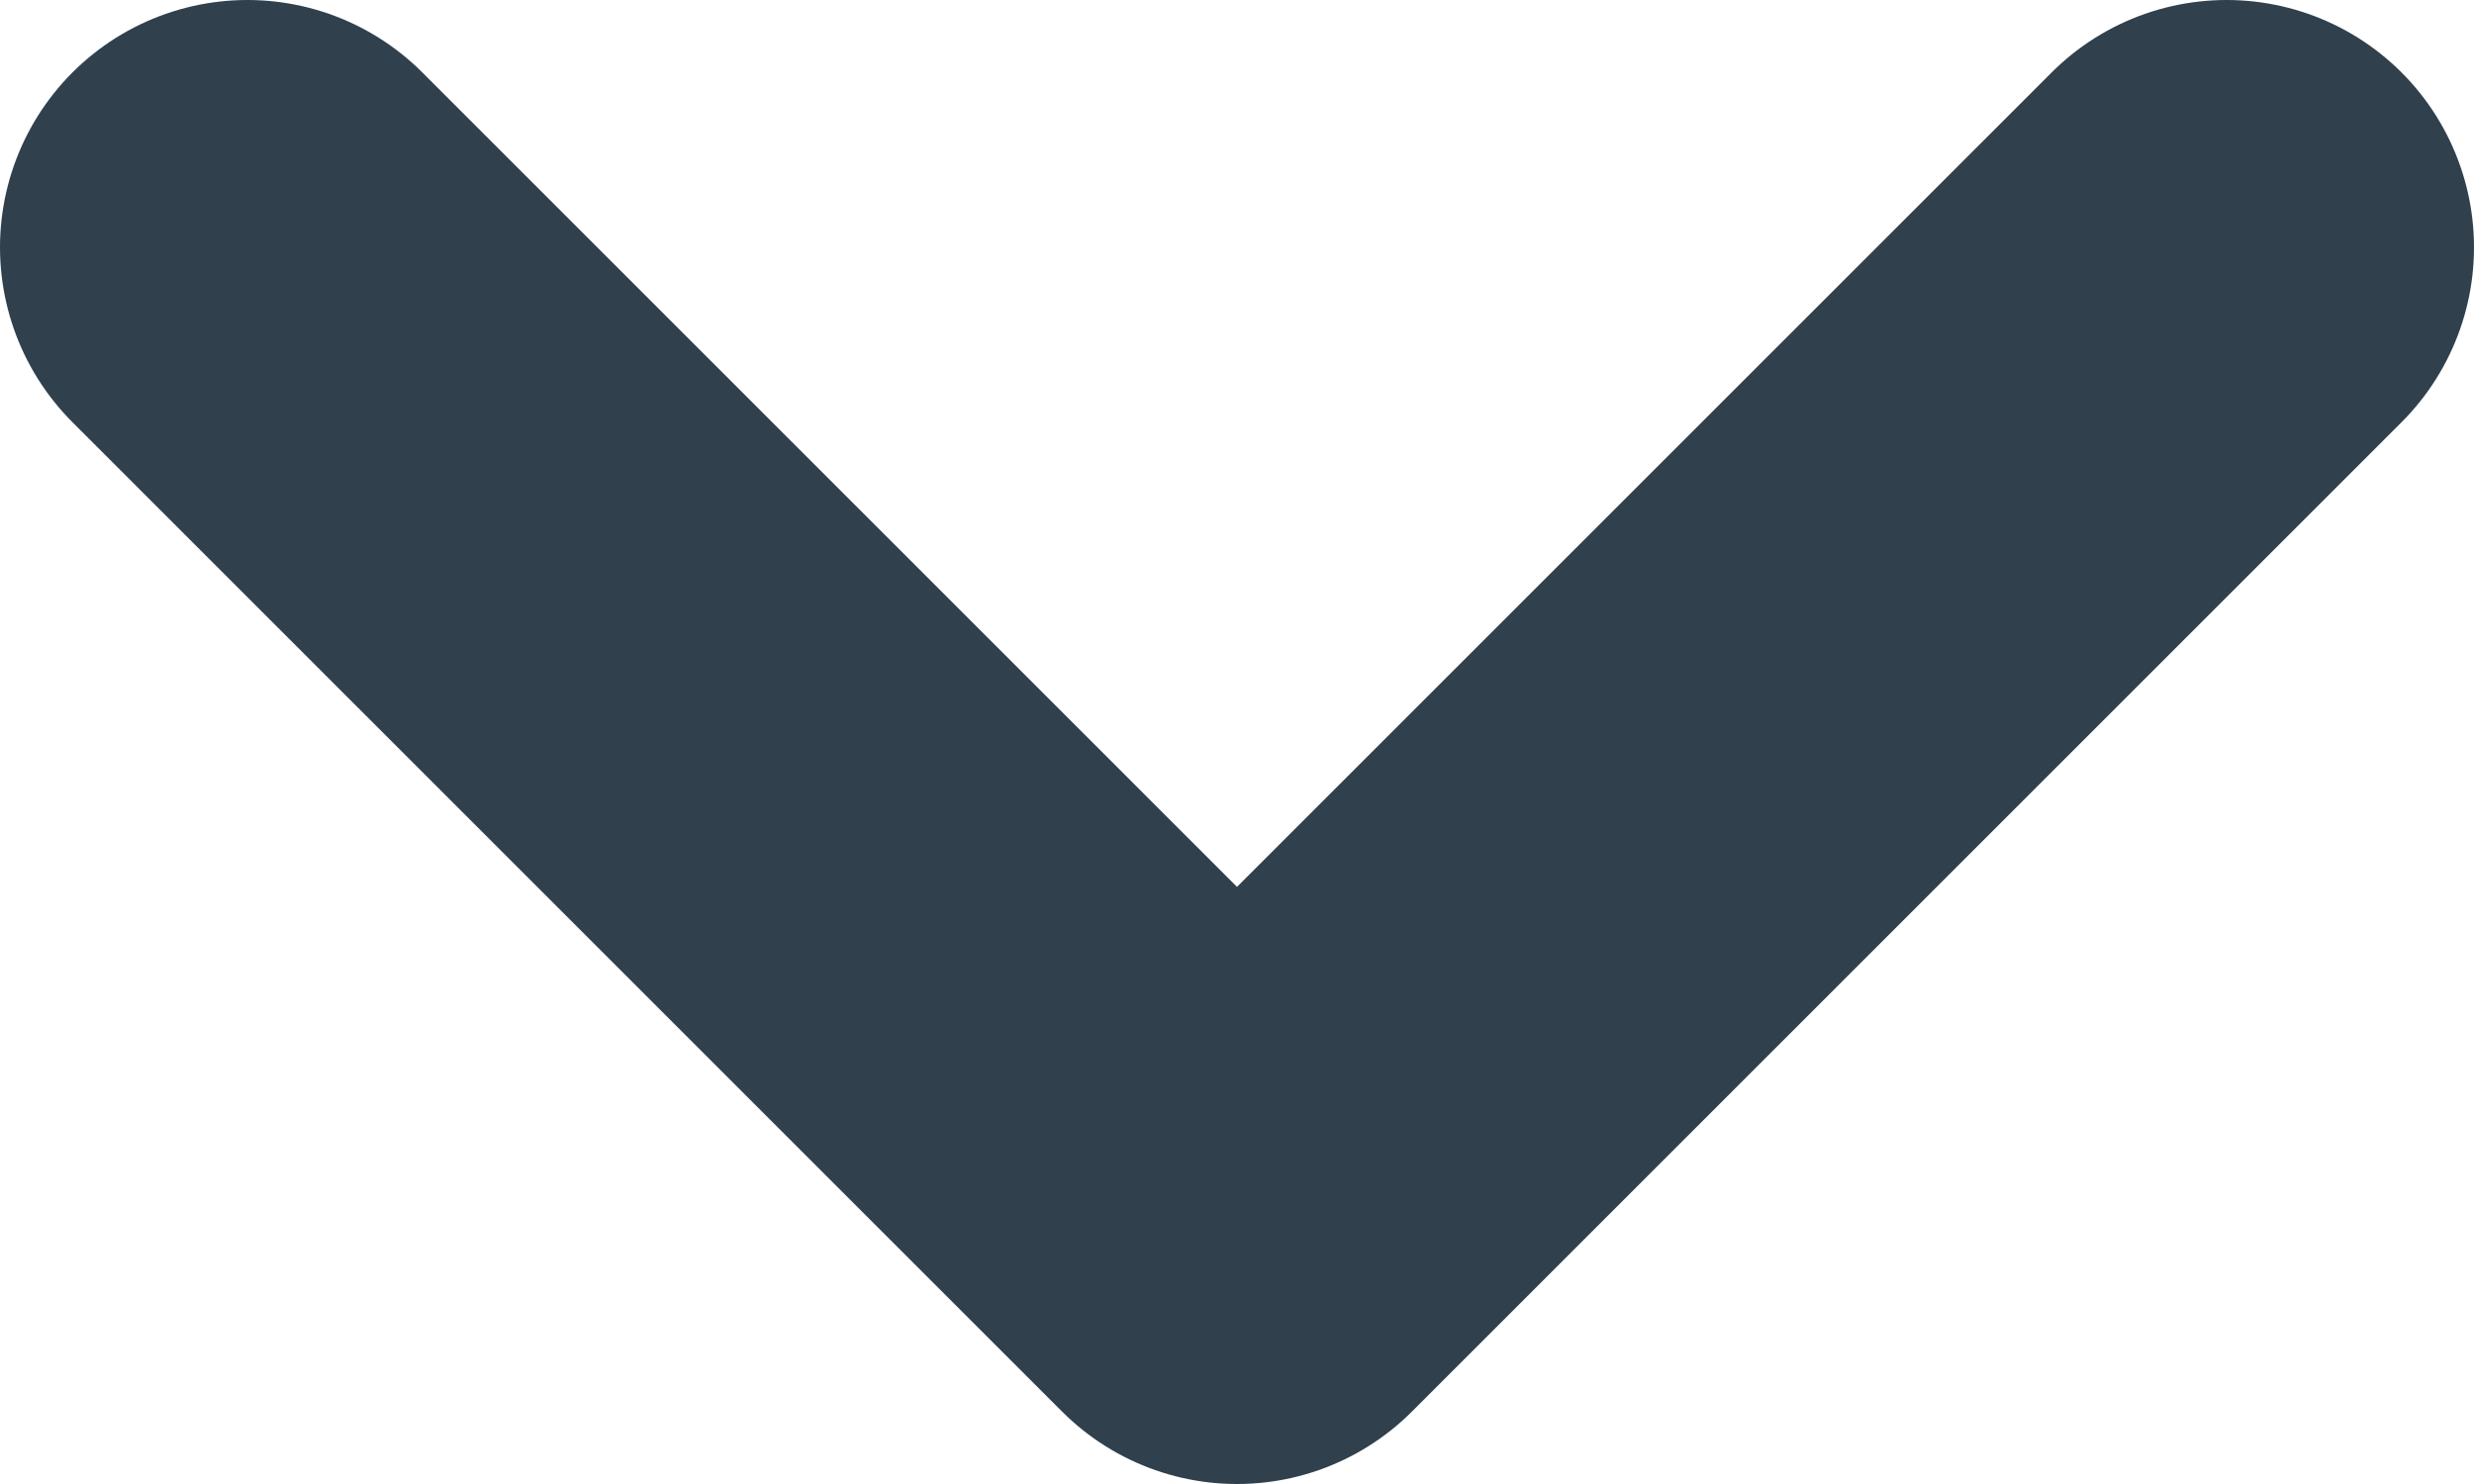 <svg width="10" height="6" viewBox="0 0 10 6" fill="none" xmlns="http://www.w3.org/2000/svg">
<path d="M1 1L5 5L9 1" stroke="#30404D" stroke-width="2" stroke-linecap="round" stroke-linejoin="round"/>
</svg>
